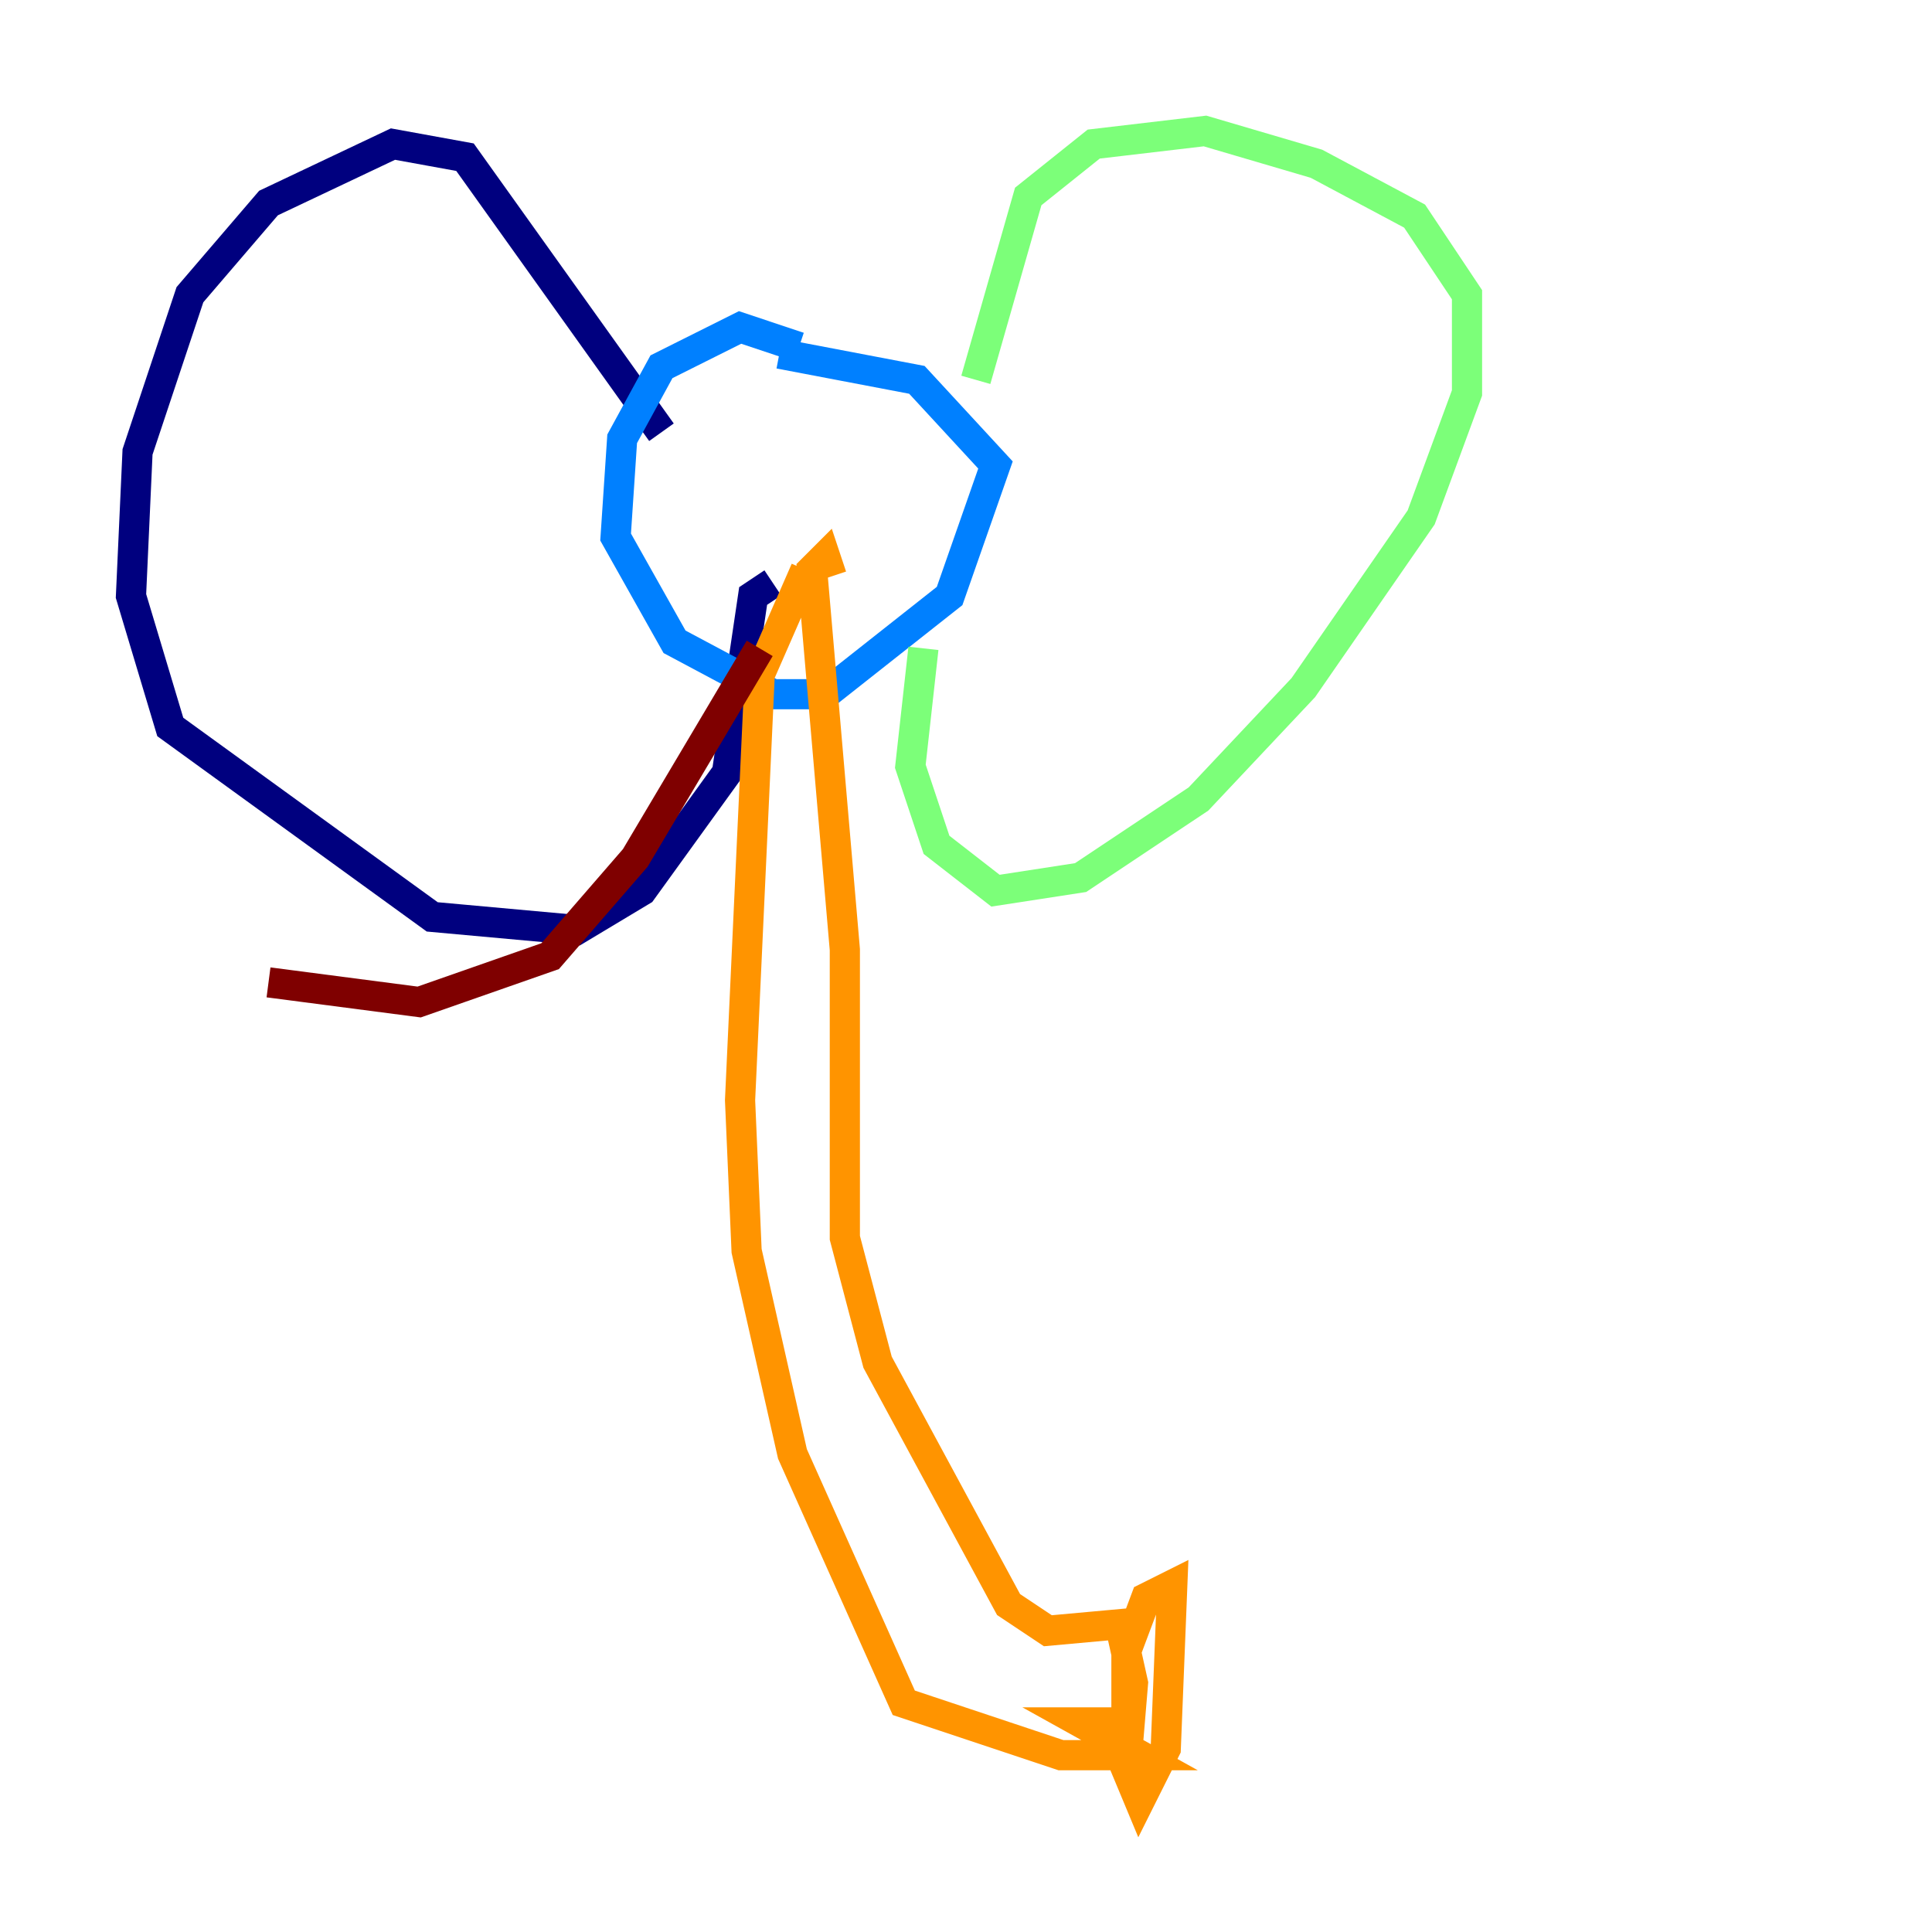<?xml version="1.0" encoding="utf-8" ?>
<svg baseProfile="tiny" height="128" version="1.2" viewBox="0,0,128,128" width="128" xmlns="http://www.w3.org/2000/svg" xmlns:ev="http://www.w3.org/2001/xml-events" xmlns:xlink="http://www.w3.org/1999/xlink"><defs /><polyline fill="none" points="43.824,28.637 30.807,10.414 26.034,9.546 17.79,13.451 12.583,19.525 9.112,29.939 8.678,39.485 11.281,48.163 28.637,60.746 38.183,61.614 42.522,59.01 48.163,51.2 49.898,39.485 51.2,38.617" stroke="#00007f" stroke-width="2" /><polyline fill="none" points="52.936,22.997 49.031,21.695 43.824,24.298 41.22,29.071 40.786,35.58 44.691,42.522 51.2,45.993 54.671,45.993 62.915,39.485 65.953,30.807 60.746,25.166 51.634,23.43" stroke="#0080ff" stroke-width="2" /><polyline fill="none" points="64.651,25.166 68.122,13.017 72.461,9.546 79.837,8.678 87.214,10.848 93.722,14.319 97.193,19.525 97.193,26.034 94.156,34.278 86.346,45.559 79.403,52.936 71.593,58.142 65.953,59.01 62.047,55.973 60.312,50.766 61.18,42.956" stroke="#7cff79" stroke-width="2" /><polyline fill="none" points="53.37,37.749 50.332,44.691 49.031,72.895 49.464,82.875 52.502,96.325 59.878,112.814 70.291,116.285 75.498,116.285 71.593,114.115 73.329,114.115 75.498,119.322 77.234,115.851 77.668,105.003 75.932,105.871 74.63,109.342 74.63,116.719 75.064,111.512 74.197,107.607 69.424,108.041 66.82,106.305 58.142,90.251 55.973,82.007 55.973,62.915 53.803,37.749 54.671,36.881 55.105,38.183" stroke="#ff9400" stroke-width="2" /><polyline fill="none" points="50.332,42.956 42.088,56.841 36.447,63.349 27.77,66.386 17.79,65.085" stroke="#7f0000" stroke-width="2" /></svg>